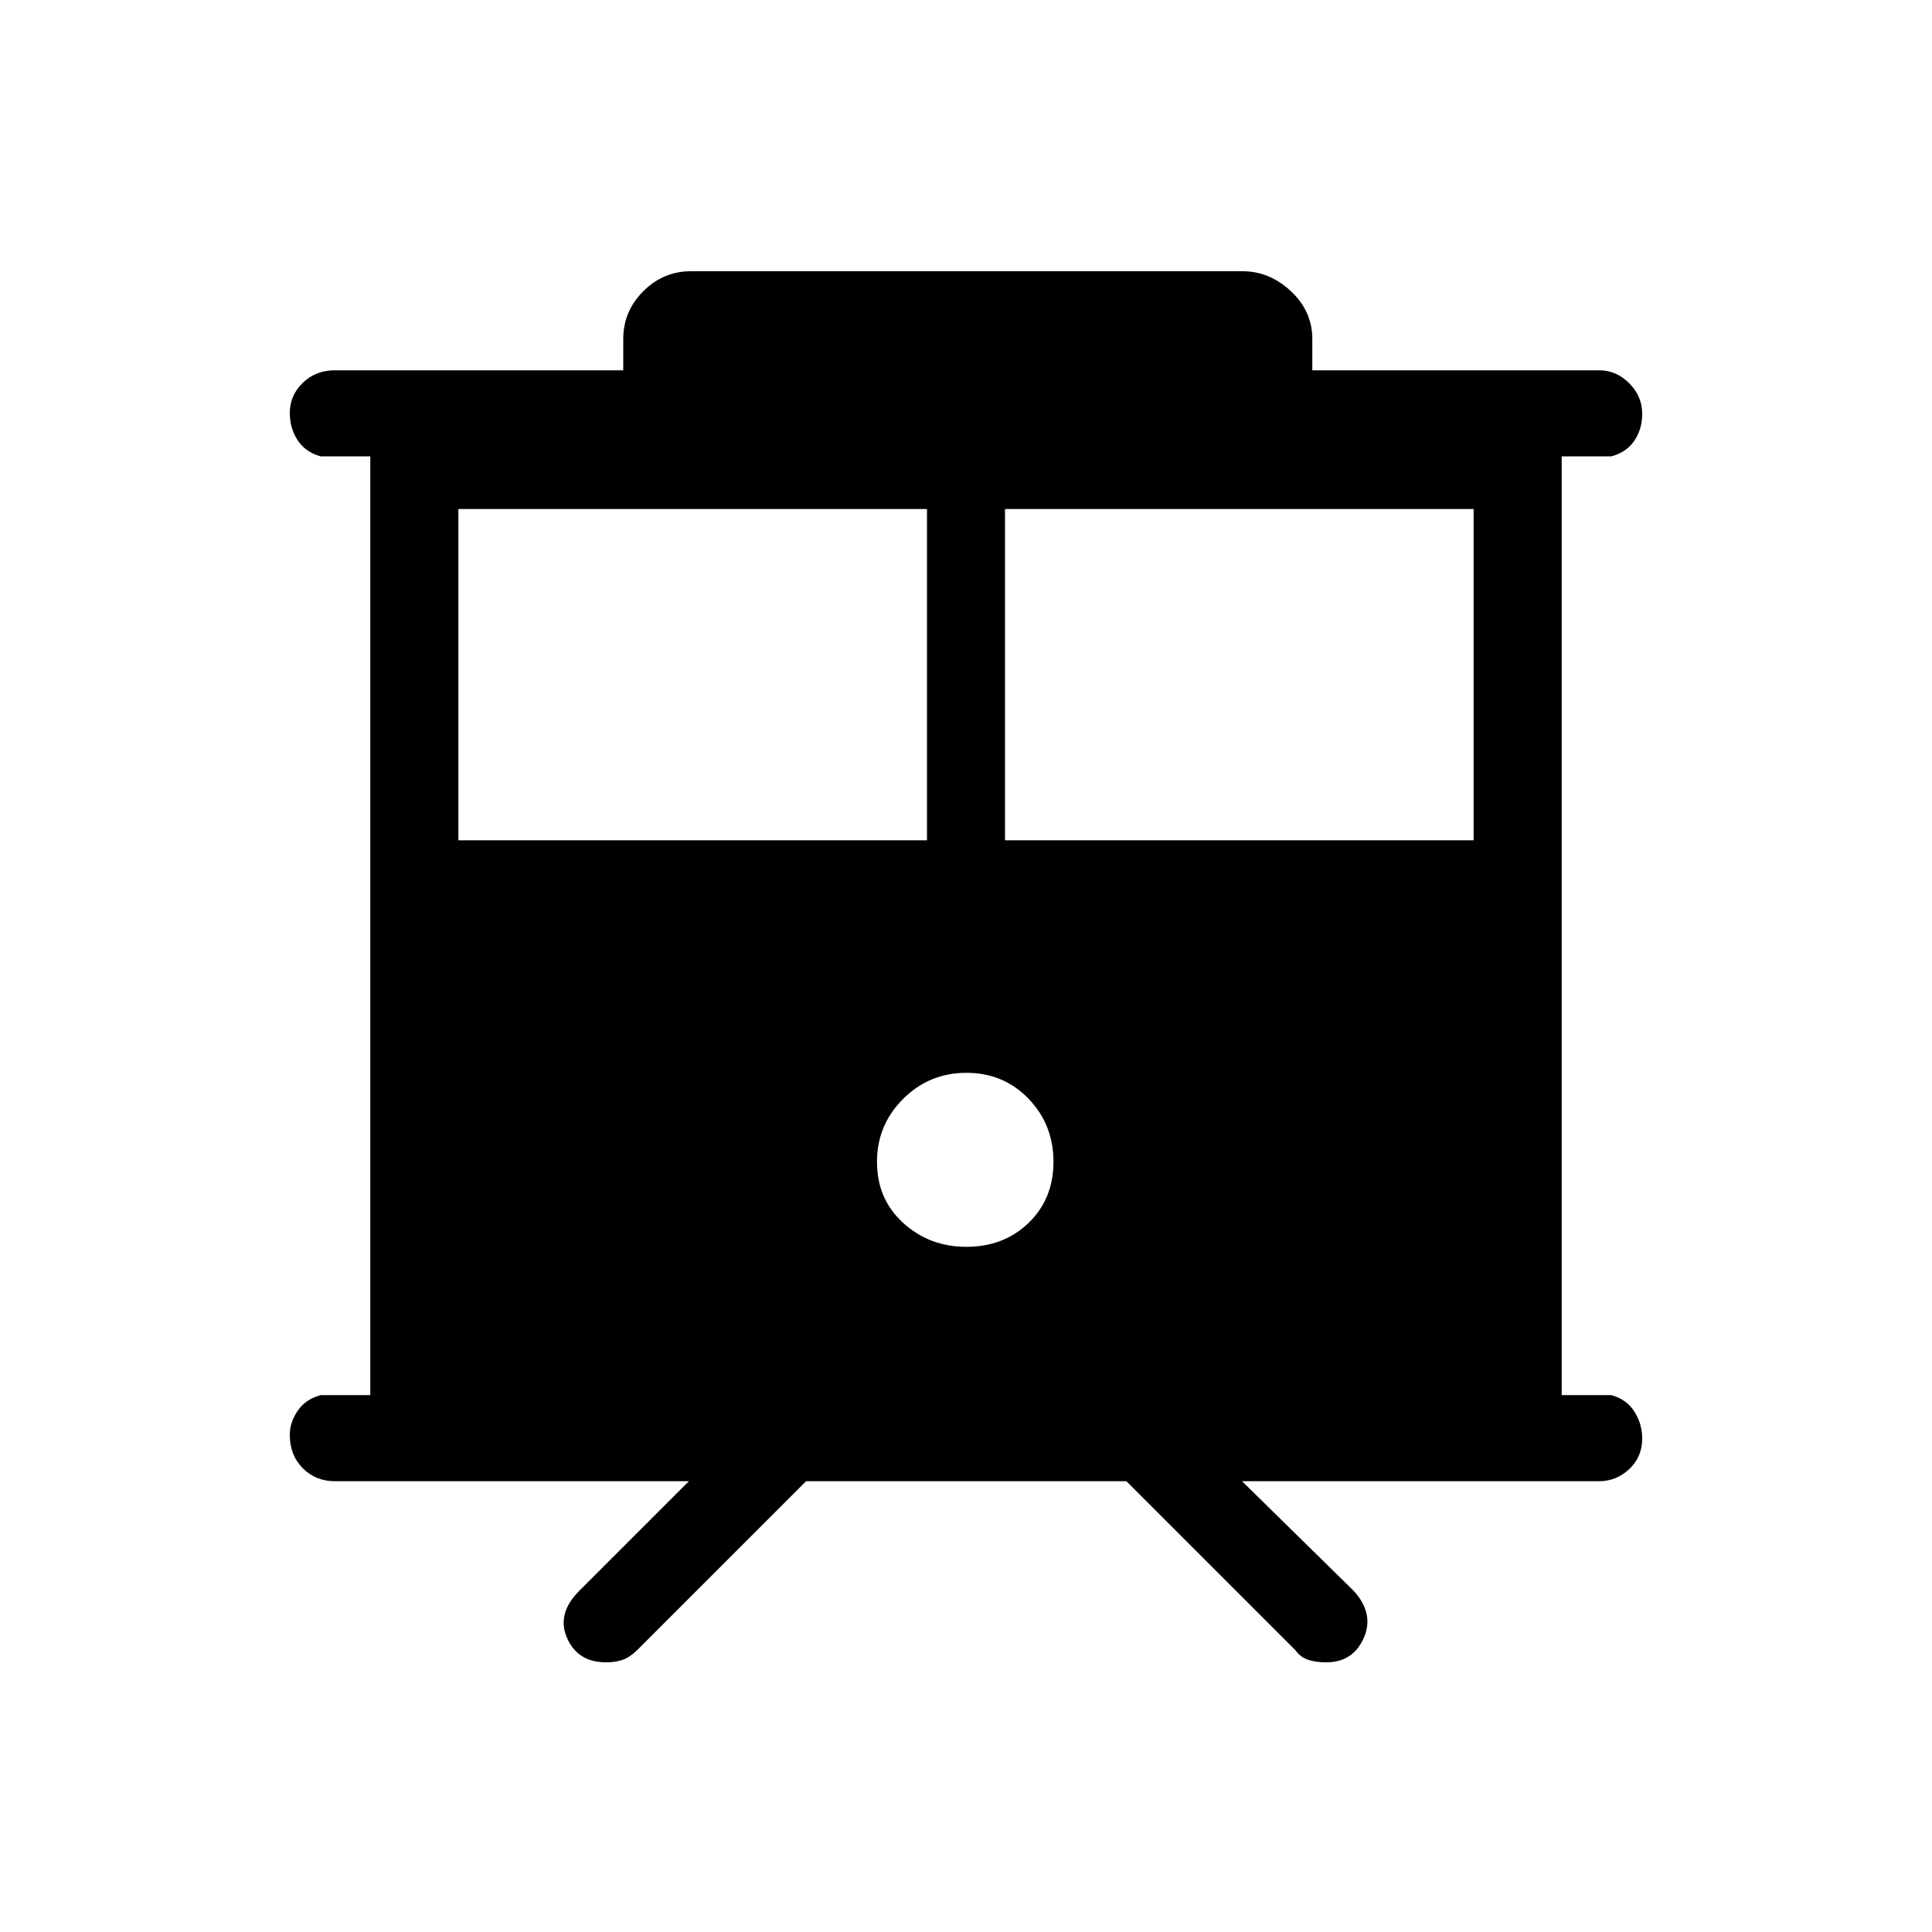 <svg xmlns="http://www.w3.org/2000/svg" height="48" viewBox="0 -960 960 960" width="48"><path d="M301.1-134q-14.02 0-19.33-12.08-5.31-12.07 6.08-23.46L342.31-224H166.38q-9.53 0-15.96-6.48-6.42-6.49-6.42-16.62 0-6.13 3.92-11.9 3.93-5.77 11.46-7.77H184v-466.46h-24.62q-7.53-2-11.46-7.99-3.92-5.98-3.92-13.61 0-8.66 6.42-14.91 6.43-6.26 15.96-6.26h143.31v-15.54q0-13.79 9.95-23.74t23.74-9.95h274q13.47 0 24.09 9.95 10.61 9.95 10.61 23.74V-776h142.54q8.56 0 14.97 6.47 6.41 6.48 6.41 15.13 0 7.63-3.92 13.4-3.93 5.77-11.46 7.77H776v466.46h24.62q7.53 2 11.46 8.12 3.92 6.13 3.92 13.48 0 9.08-6.41 15.13-6.41 6.04-14.97 6.04H617.15l55.47 54.46q10.38 11.39 5.01 23.46Q672.26-134 658.97-134q-5.16 0-8.91-1.23t-6.29-4.69L559.69-224H400.54l-84.08 84.08q-3.59 3.46-7.14 4.69-3.55 1.23-8.22 1.23Zm198.28-408.46h232.85v-164.62H499.38v164.62Zm-271.61 0h232.85v-164.62H227.77v164.62Zm252.42 202q18.58 0 30.93-11.91 12.34-11.9 12.34-30.36t-12.4-31.33q-12.41-12.86-30.87-12.86t-31.44 12.97q-12.98 12.97-12.98 31.22 0 18.58 13.04 30.42 13.04 11.85 31.38 11.85Z"/></svg>